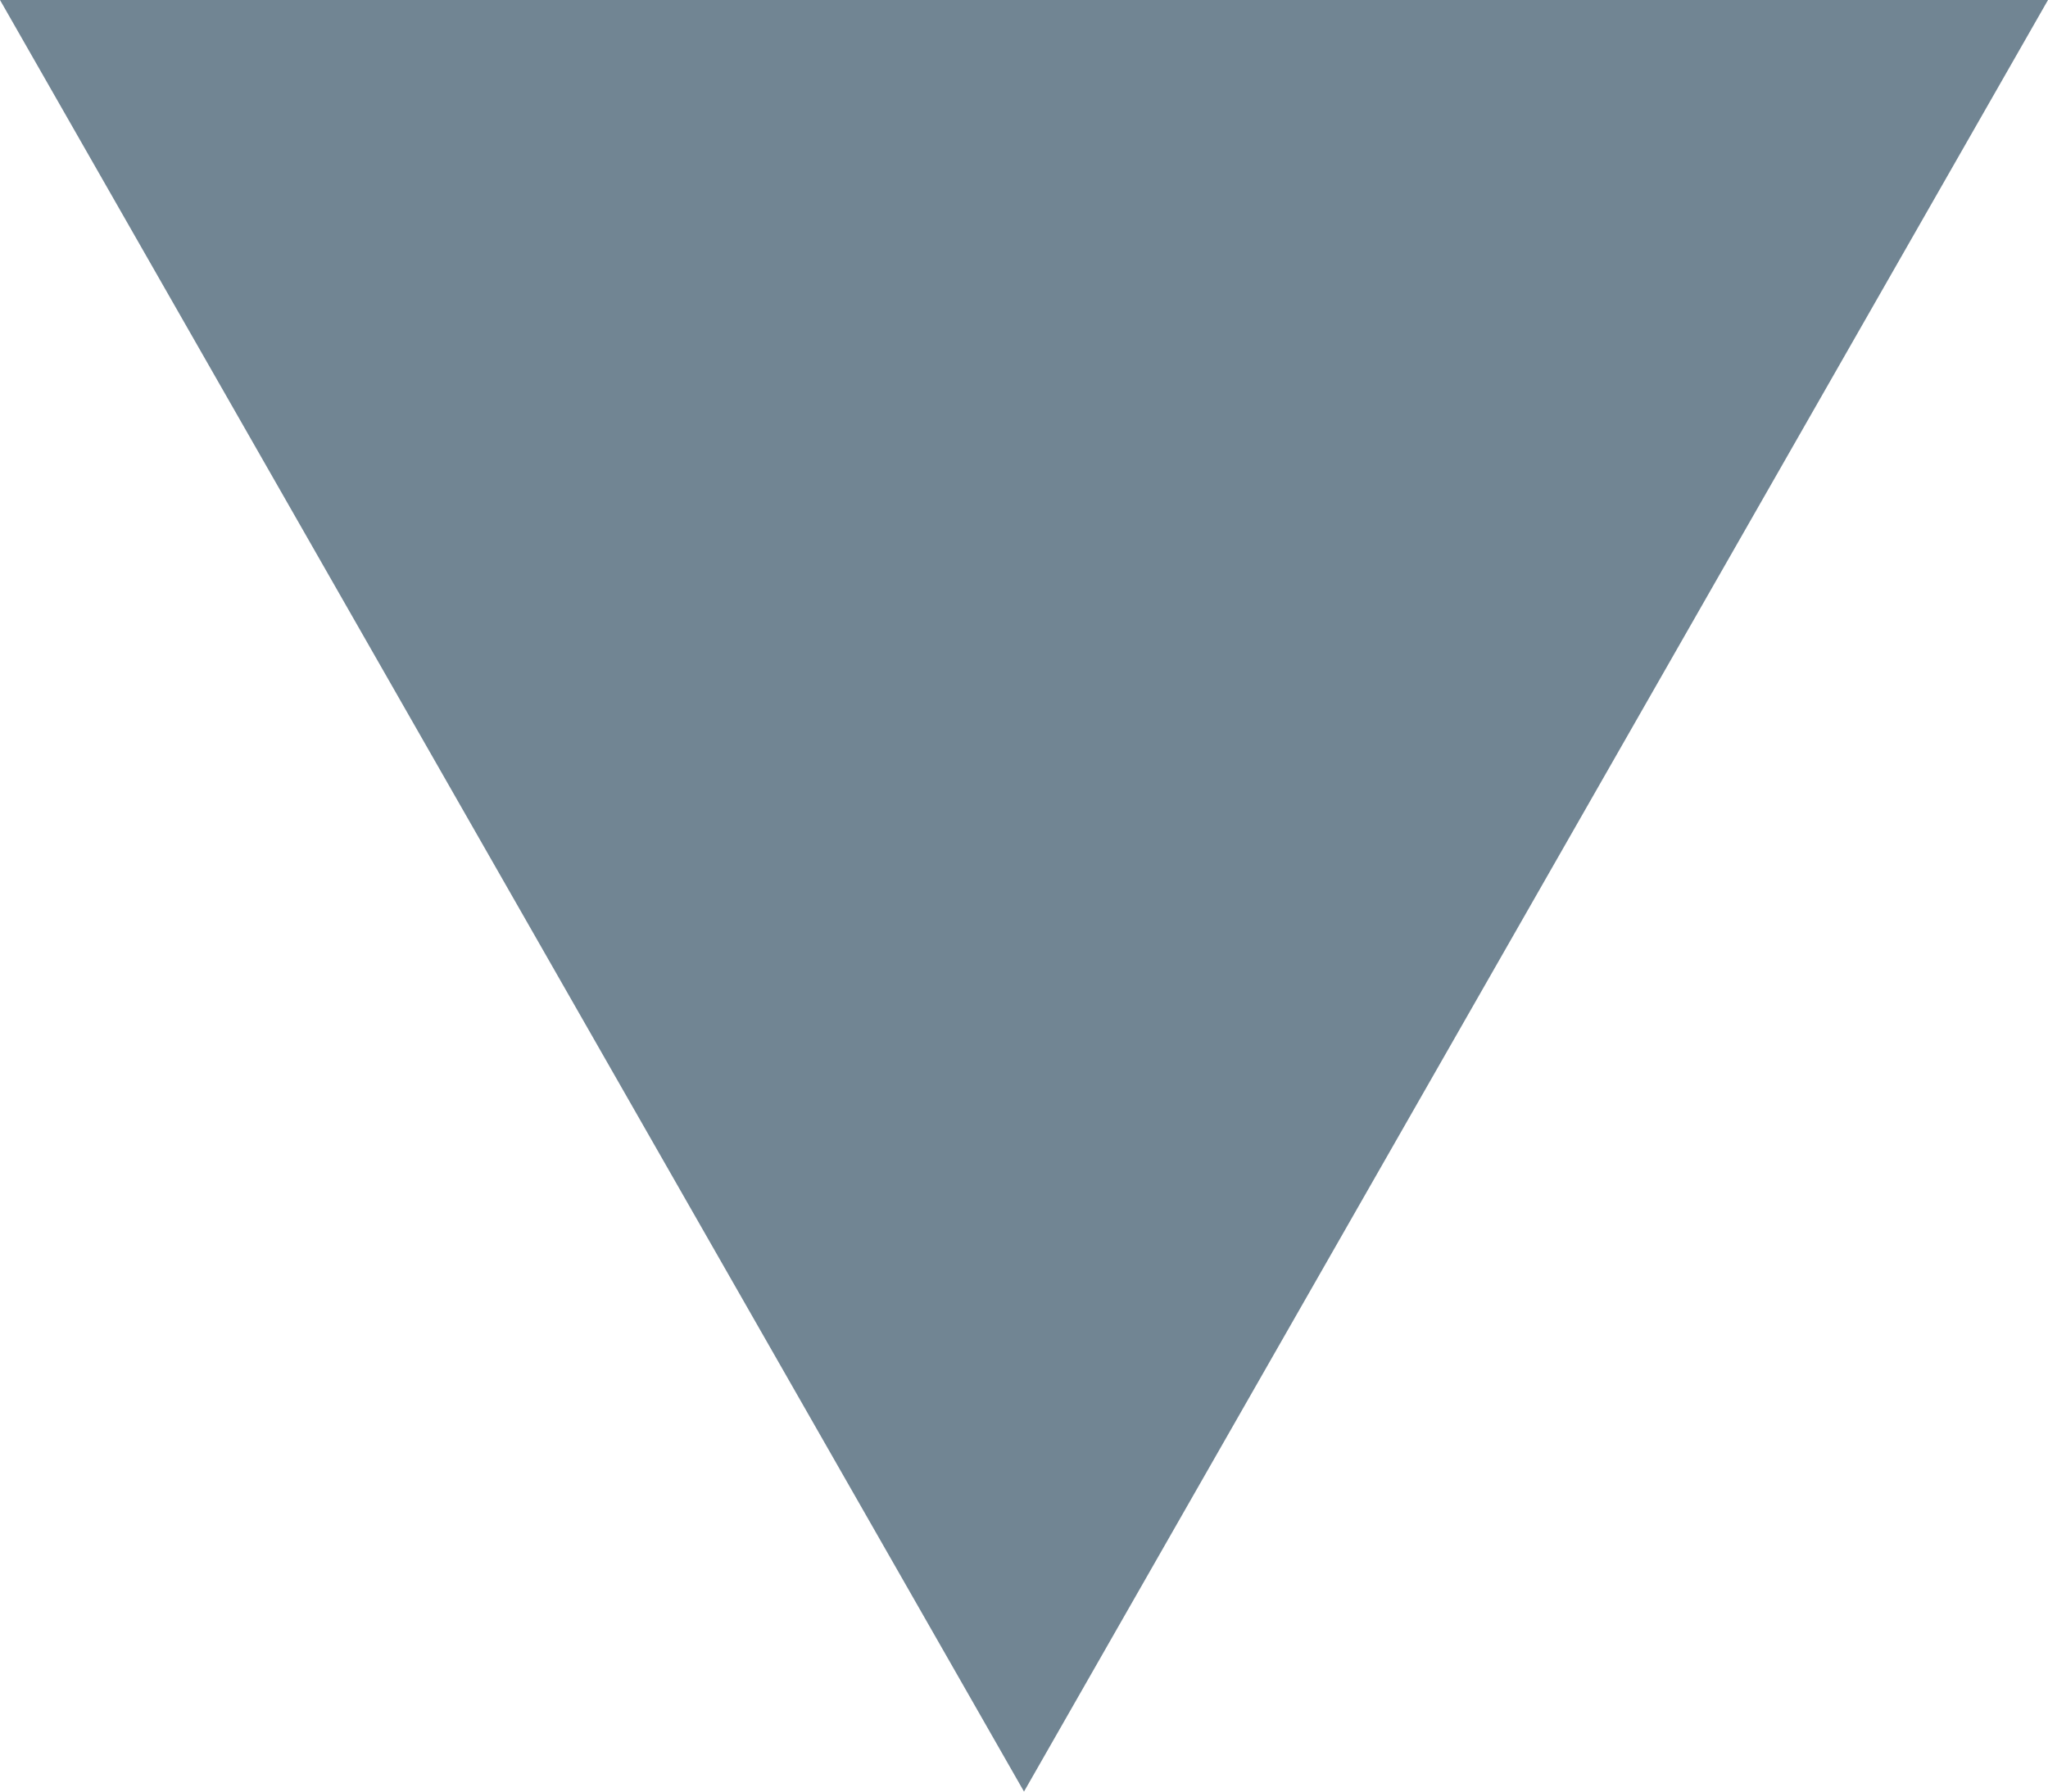 <?xml version="1.0" encoding="UTF-8"?><svg id="uuid-9511fe87-5465-46f3-bd21-e20e9671aa25" xmlns="http://www.w3.org/2000/svg" viewBox="0 0 8 7"><defs><style>.uuid-927df547-03df-48d5-89f8-4650dc3b486d{fill:#718593;fill-rule:evenodd;}</style></defs><g id="uuid-69bd3453-8b38-4a57-9235-d3d7a367bcff"><path class="uuid-927df547-03df-48d5-89f8-4650dc3b486d" d="M4,7L8,0H0L4,7"/></g></svg>